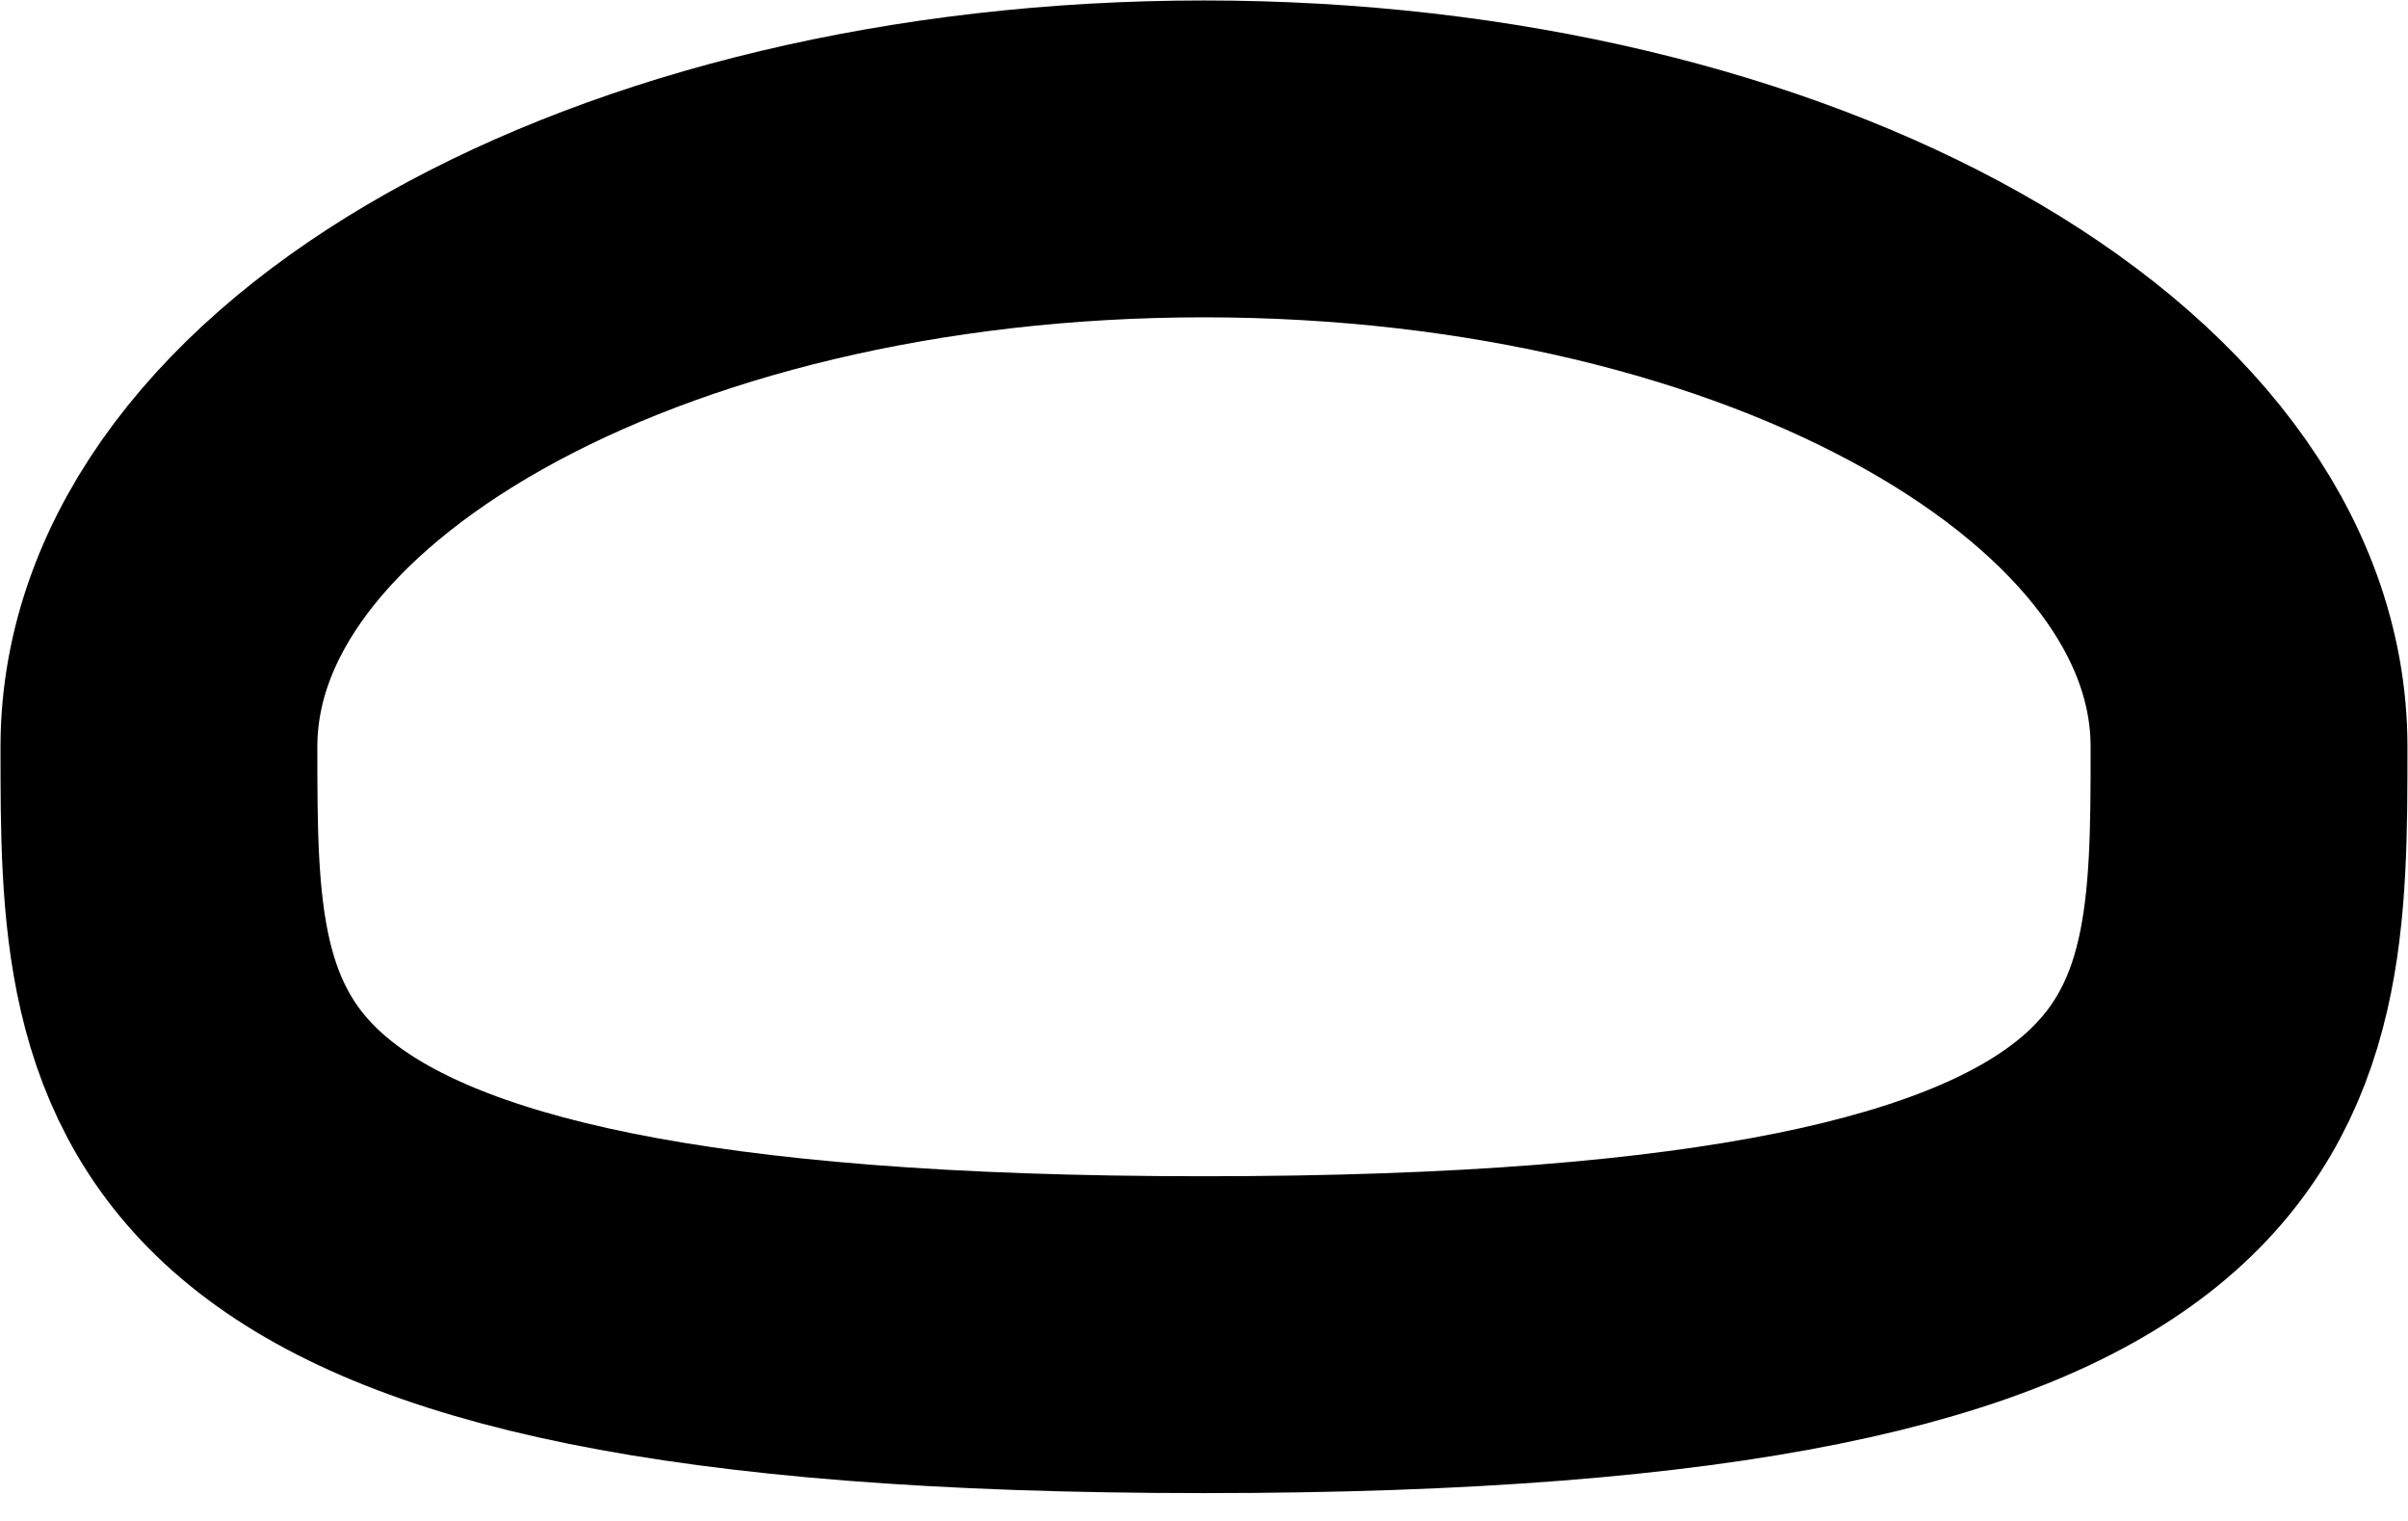 <svg width="57" height="36" viewBox="0 0 57 36" fill="none" xmlns="http://www.w3.org/2000/svg">
<path d="M53.237 17.676C53.237 25.36 53.237 31.591 28.5 31.591C3.762 31.591 3.762 25.36 3.762 17.676C3.762 9.992 14.838 3.761 28.5 3.761C42.161 3.761 53.237 9.992 53.237 17.676Z" stroke="black" stroke-width="7.5"/>
</svg>
